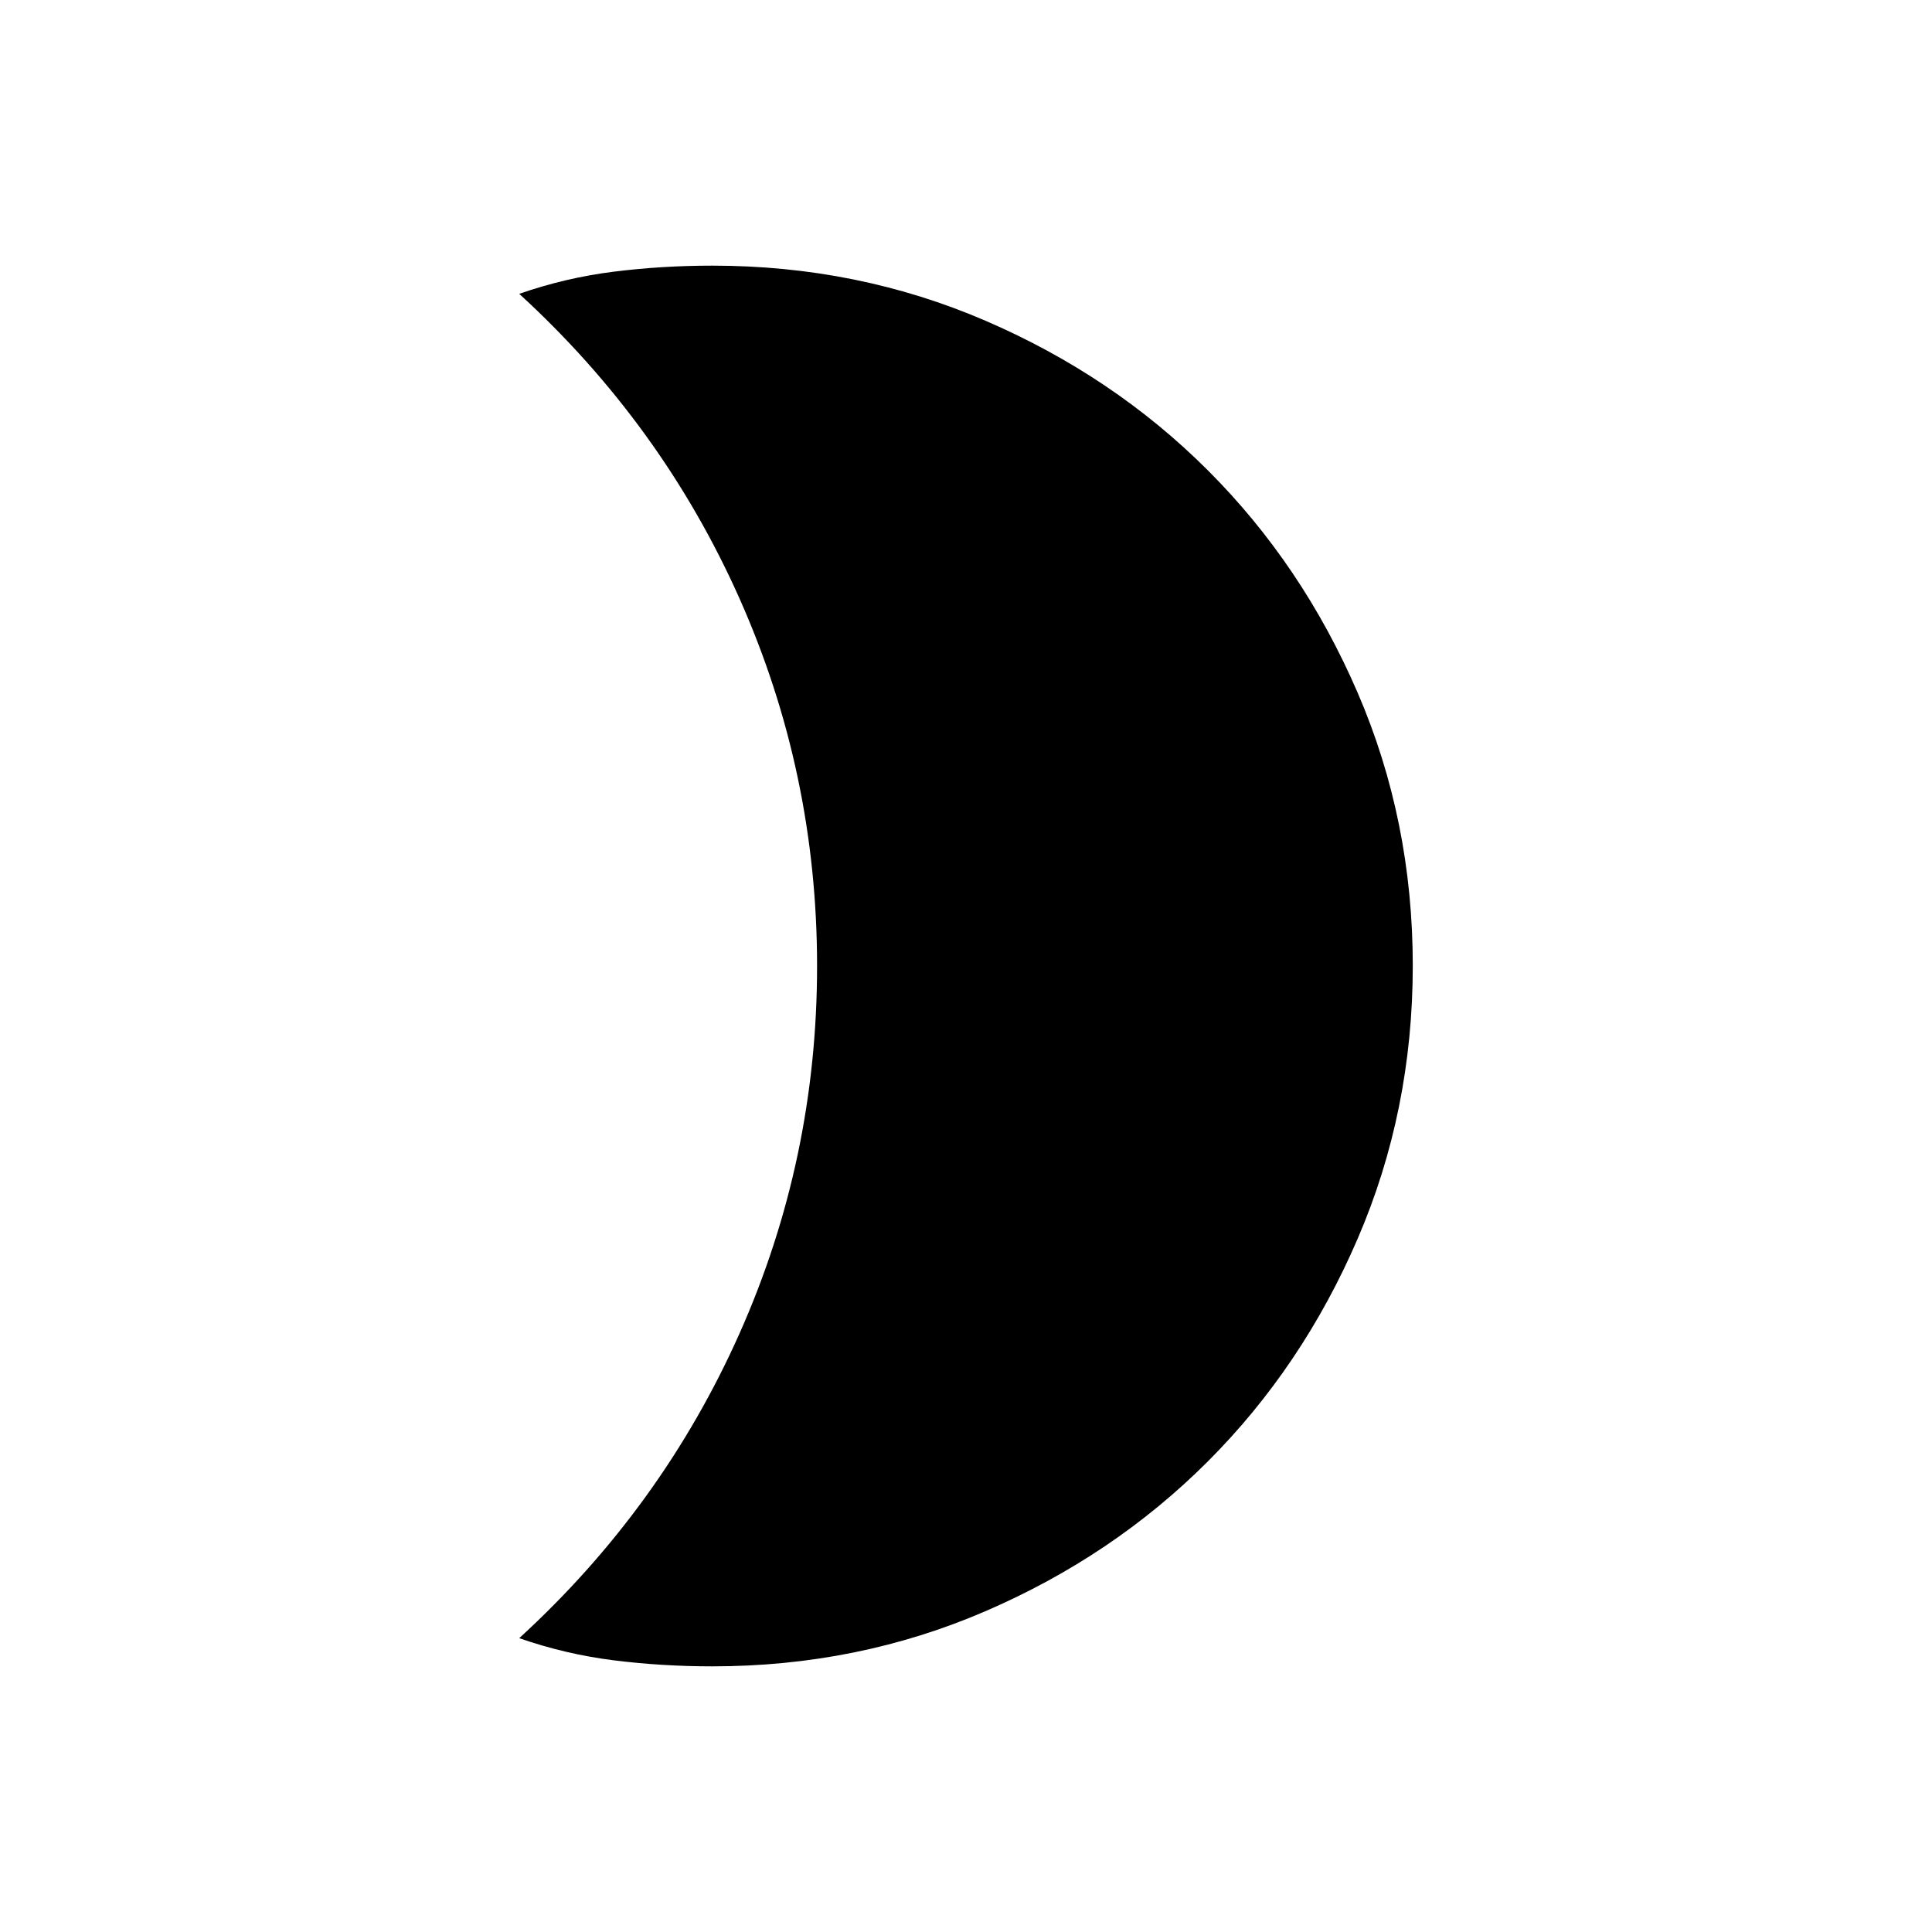 <svg xmlns="http://www.w3.org/2000/svg" height="24" viewBox="0 -960 960 960" width="24"><path d="M354-828q72.21 0 135.72 27.39 63.51 27.39 110.49 74.35 46.98 46.96 74.38 110.43Q702-552.35 702-480.17q0 72.17-27.41 135.73-27.4 63.56-74.38 110.57-46.98 47.02-110.49 74.44Q426.21-132 354-132q-25.12 0-49.06-3T258-146q71-65 109.5-151.5T406-480q0-96-38.5-182.5T258-814q23-8 46.94-11 23.94-3 49.06-3Z"/></svg>
